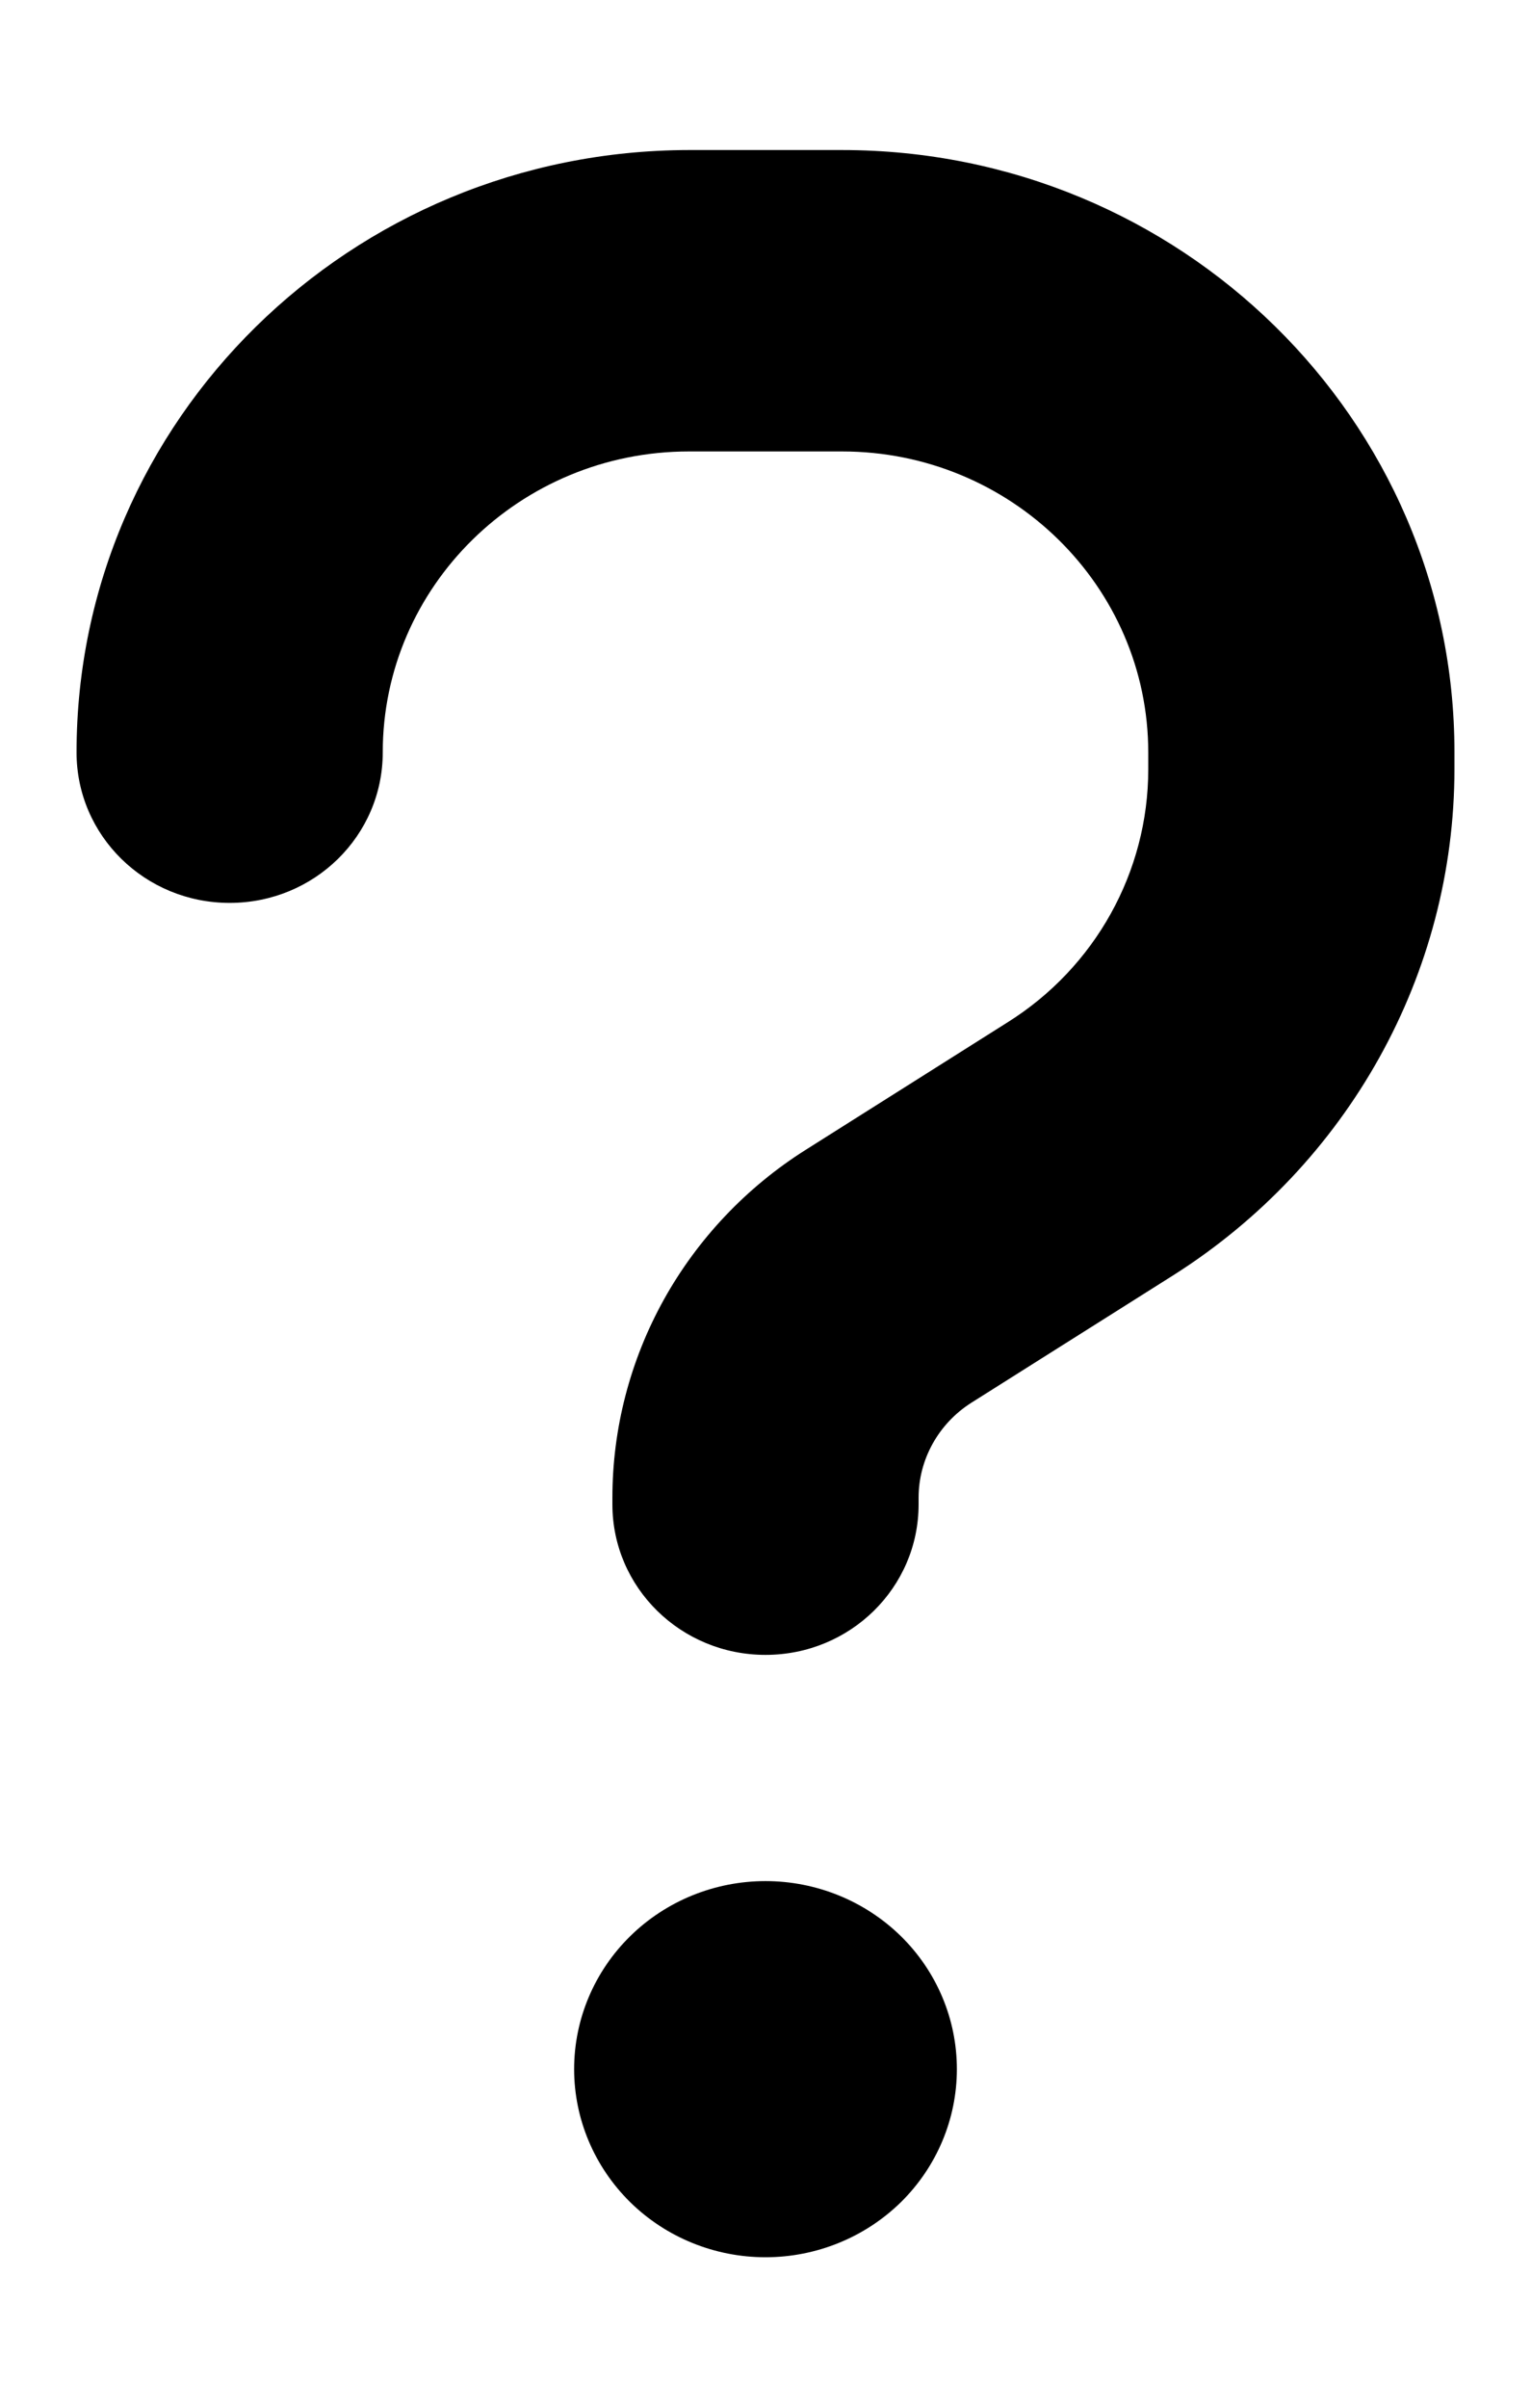 <svg width="14" height="22" viewBox="0 0 14 22" fill="none" xmlns="http://www.w3.org/2000/svg">
<path d="M3.5 6.875C3.5 5.358 4.756 4.125 6.3 4.125H7.7C9.245 4.125 10.5 5.358 10.5 6.875V7.03C10.5 7.966 10.015 8.839 9.214 9.341L7.368 10.506C6.826 10.848 6.38 11.319 6.071 11.874C5.762 12.43 5.6 13.053 5.6 13.685V13.746C5.6 14.506 6.226 15.121 7 15.121C7.775 15.121 8.4 14.506 8.4 13.746V13.685C8.4 13.333 8.584 13.007 8.881 12.818L10.728 11.653C12.329 10.639 13.3 8.899 13.3 7.025V6.871C13.3 3.833 10.793 1.371 7.7 1.371H6.3C3.207 1.375 0.7 3.837 0.7 6.875C0.7 7.636 1.326 8.25 2.1 8.25C2.875 8.25 3.5 7.636 3.5 6.875ZM7 20.625C7.464 20.625 7.909 20.444 8.238 20.122C8.566 19.799 8.75 19.362 8.75 18.906C8.75 18.45 8.566 18.013 8.238 17.691C7.909 17.369 7.464 17.188 7 17.188C6.536 17.188 6.091 17.369 5.763 17.691C5.435 18.013 5.25 18.45 5.25 18.906C5.25 19.362 5.435 19.799 5.763 20.122C6.091 20.444 6.536 20.625 7 20.625Z" fill="black"/>
</svg>
